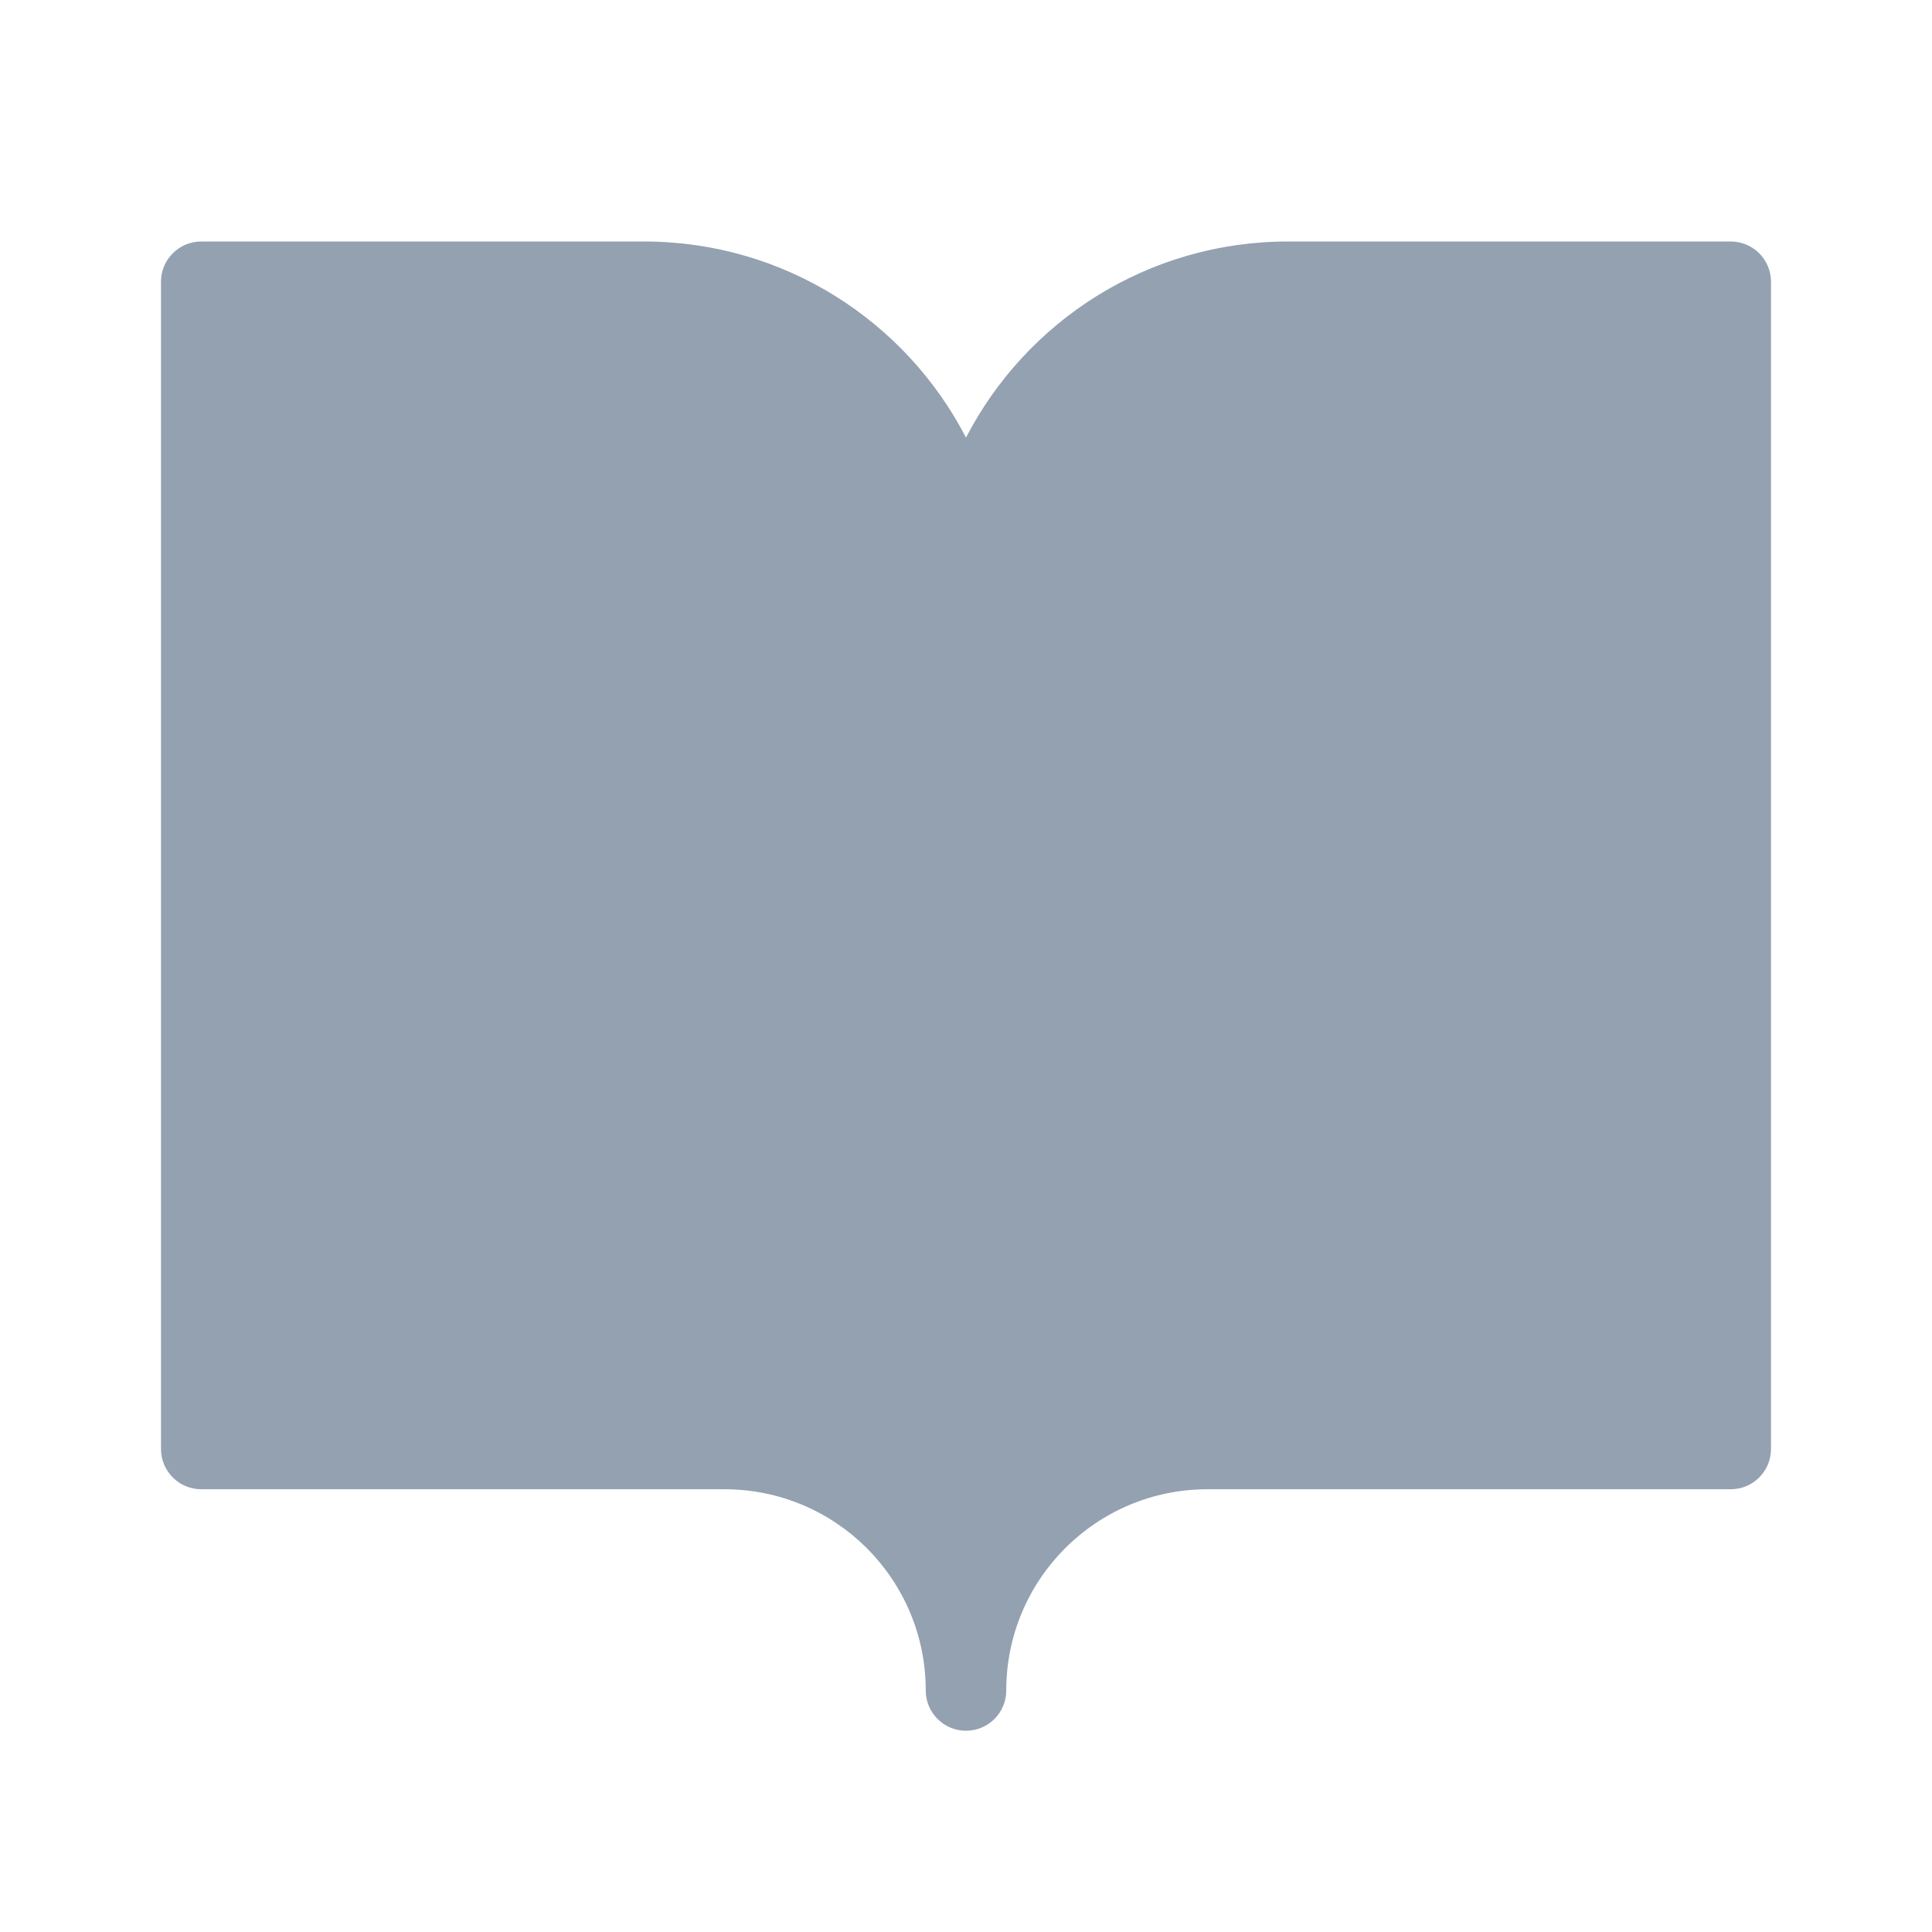 <svg width="24" height="24" viewBox="0 0 24 24" fill="none" xmlns="http://www.w3.org/2000/svg">
	<g clip-path="url(#clip0_55_120)">
		<path d="M2.5 3C2.224 3 2 3.224 2 3.5V18C2 18.276 2.224 18.5 2.5 18.5H9C10.381 18.5 11.5 19.619 11.5 21C11.5 21.276 11.724 21.5 12 21.5C12.276 21.5 12.5 21.276 12.5 21C12.5 19.619 13.619 18.5 15 18.5H21.5C21.776 18.5 22 18.276 22 18V3.5C22 3.224 21.776 3 21.5 3H16C14.258 3 12.748 3.989 12 5.436C11.252 3.989 9.741 3 8 3H2.5Z" fill="#93A1B1" />
	</g>
	<defs>
		<clipPath id="clip0_55_120">
			<rect width="24" height="24" fill="white" />
		</clipPath>
	</defs>
</svg>
